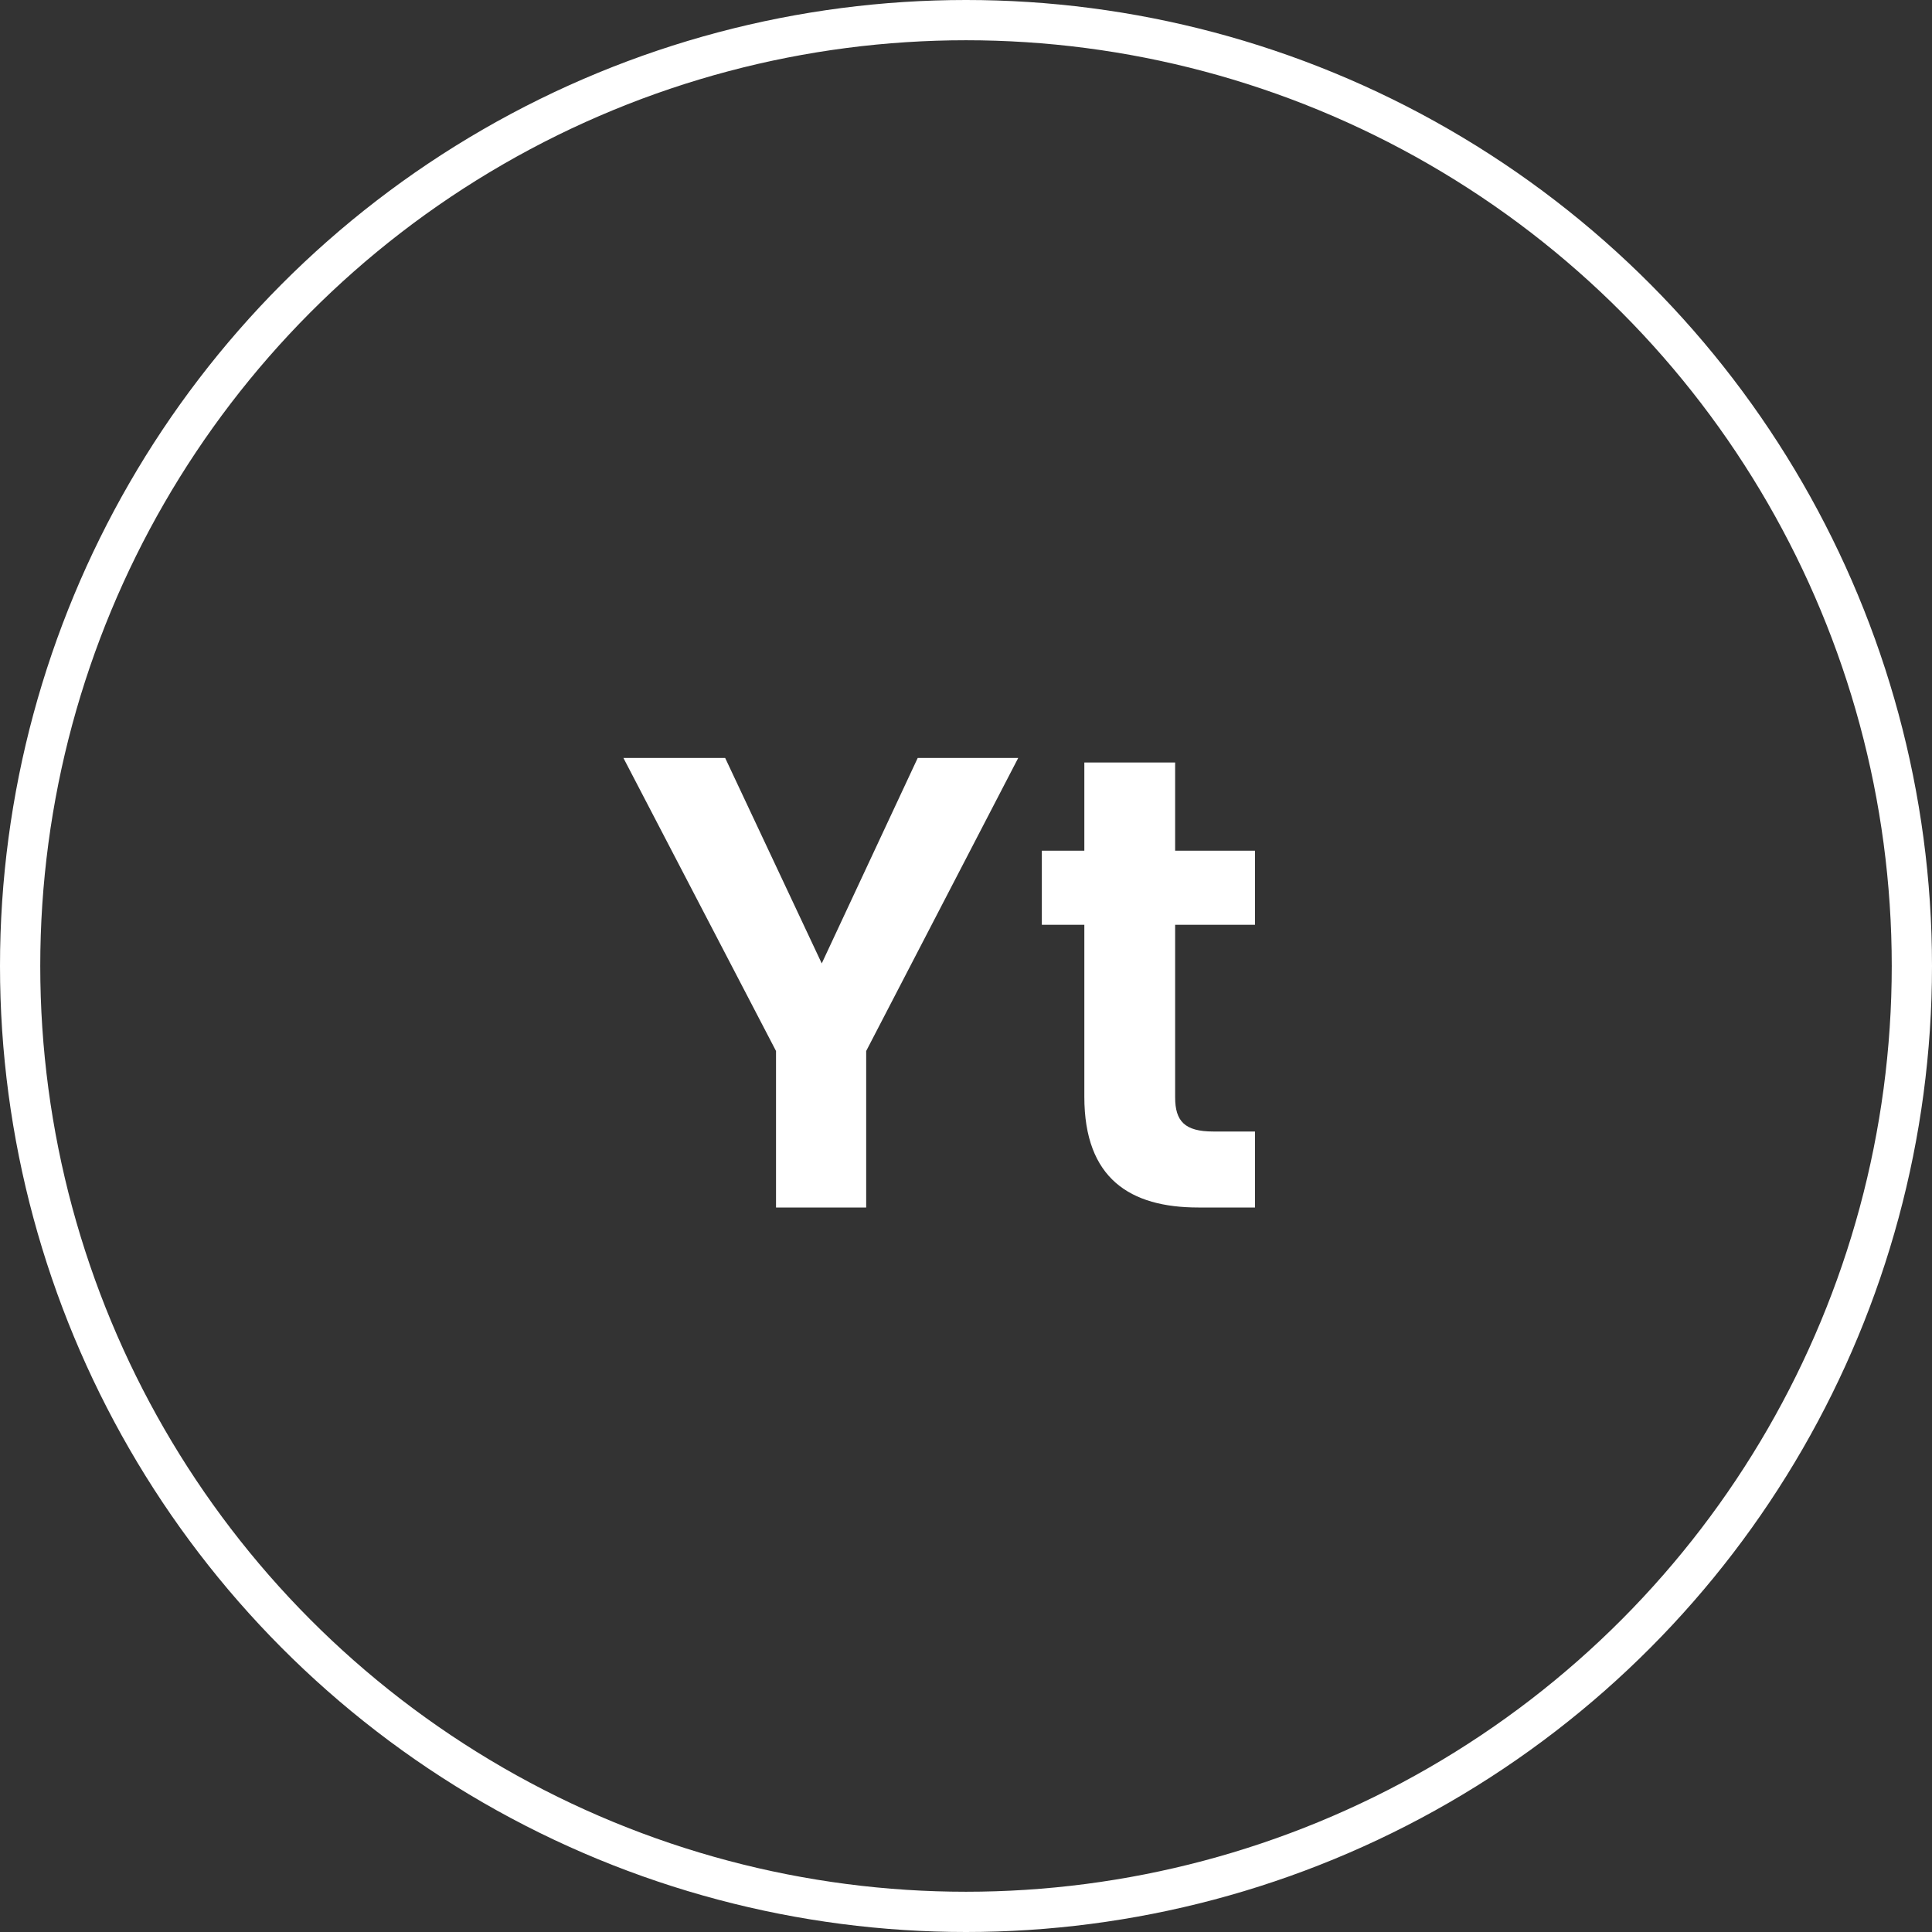 <svg width="48" height="48" viewBox="0 0 48 48" fill="none" xmlns="http://www.w3.org/2000/svg">
    <rect x="0" y="0" width="48" height="48" fill="#333333" stroke="none"/>
    <circle cx="24" cy="24" r="23.5" stroke="white" />
    <path
        d="M19.28 26.112V30H21.52V26.112L25.297 18.832H22.8L20.416 23.936L18.017 18.832H15.489L19.28 26.112ZM26.94 27.248C26.94 29.28 28.076 30 29.772 30H31.18V28.112H30.14C29.436 28.112 29.196 27.856 29.196 27.264V22.976H31.18V21.136H29.196V18.944H26.94V21.136H25.884V22.976H26.94V27.248Z"
        fill="white" />
</svg>
    